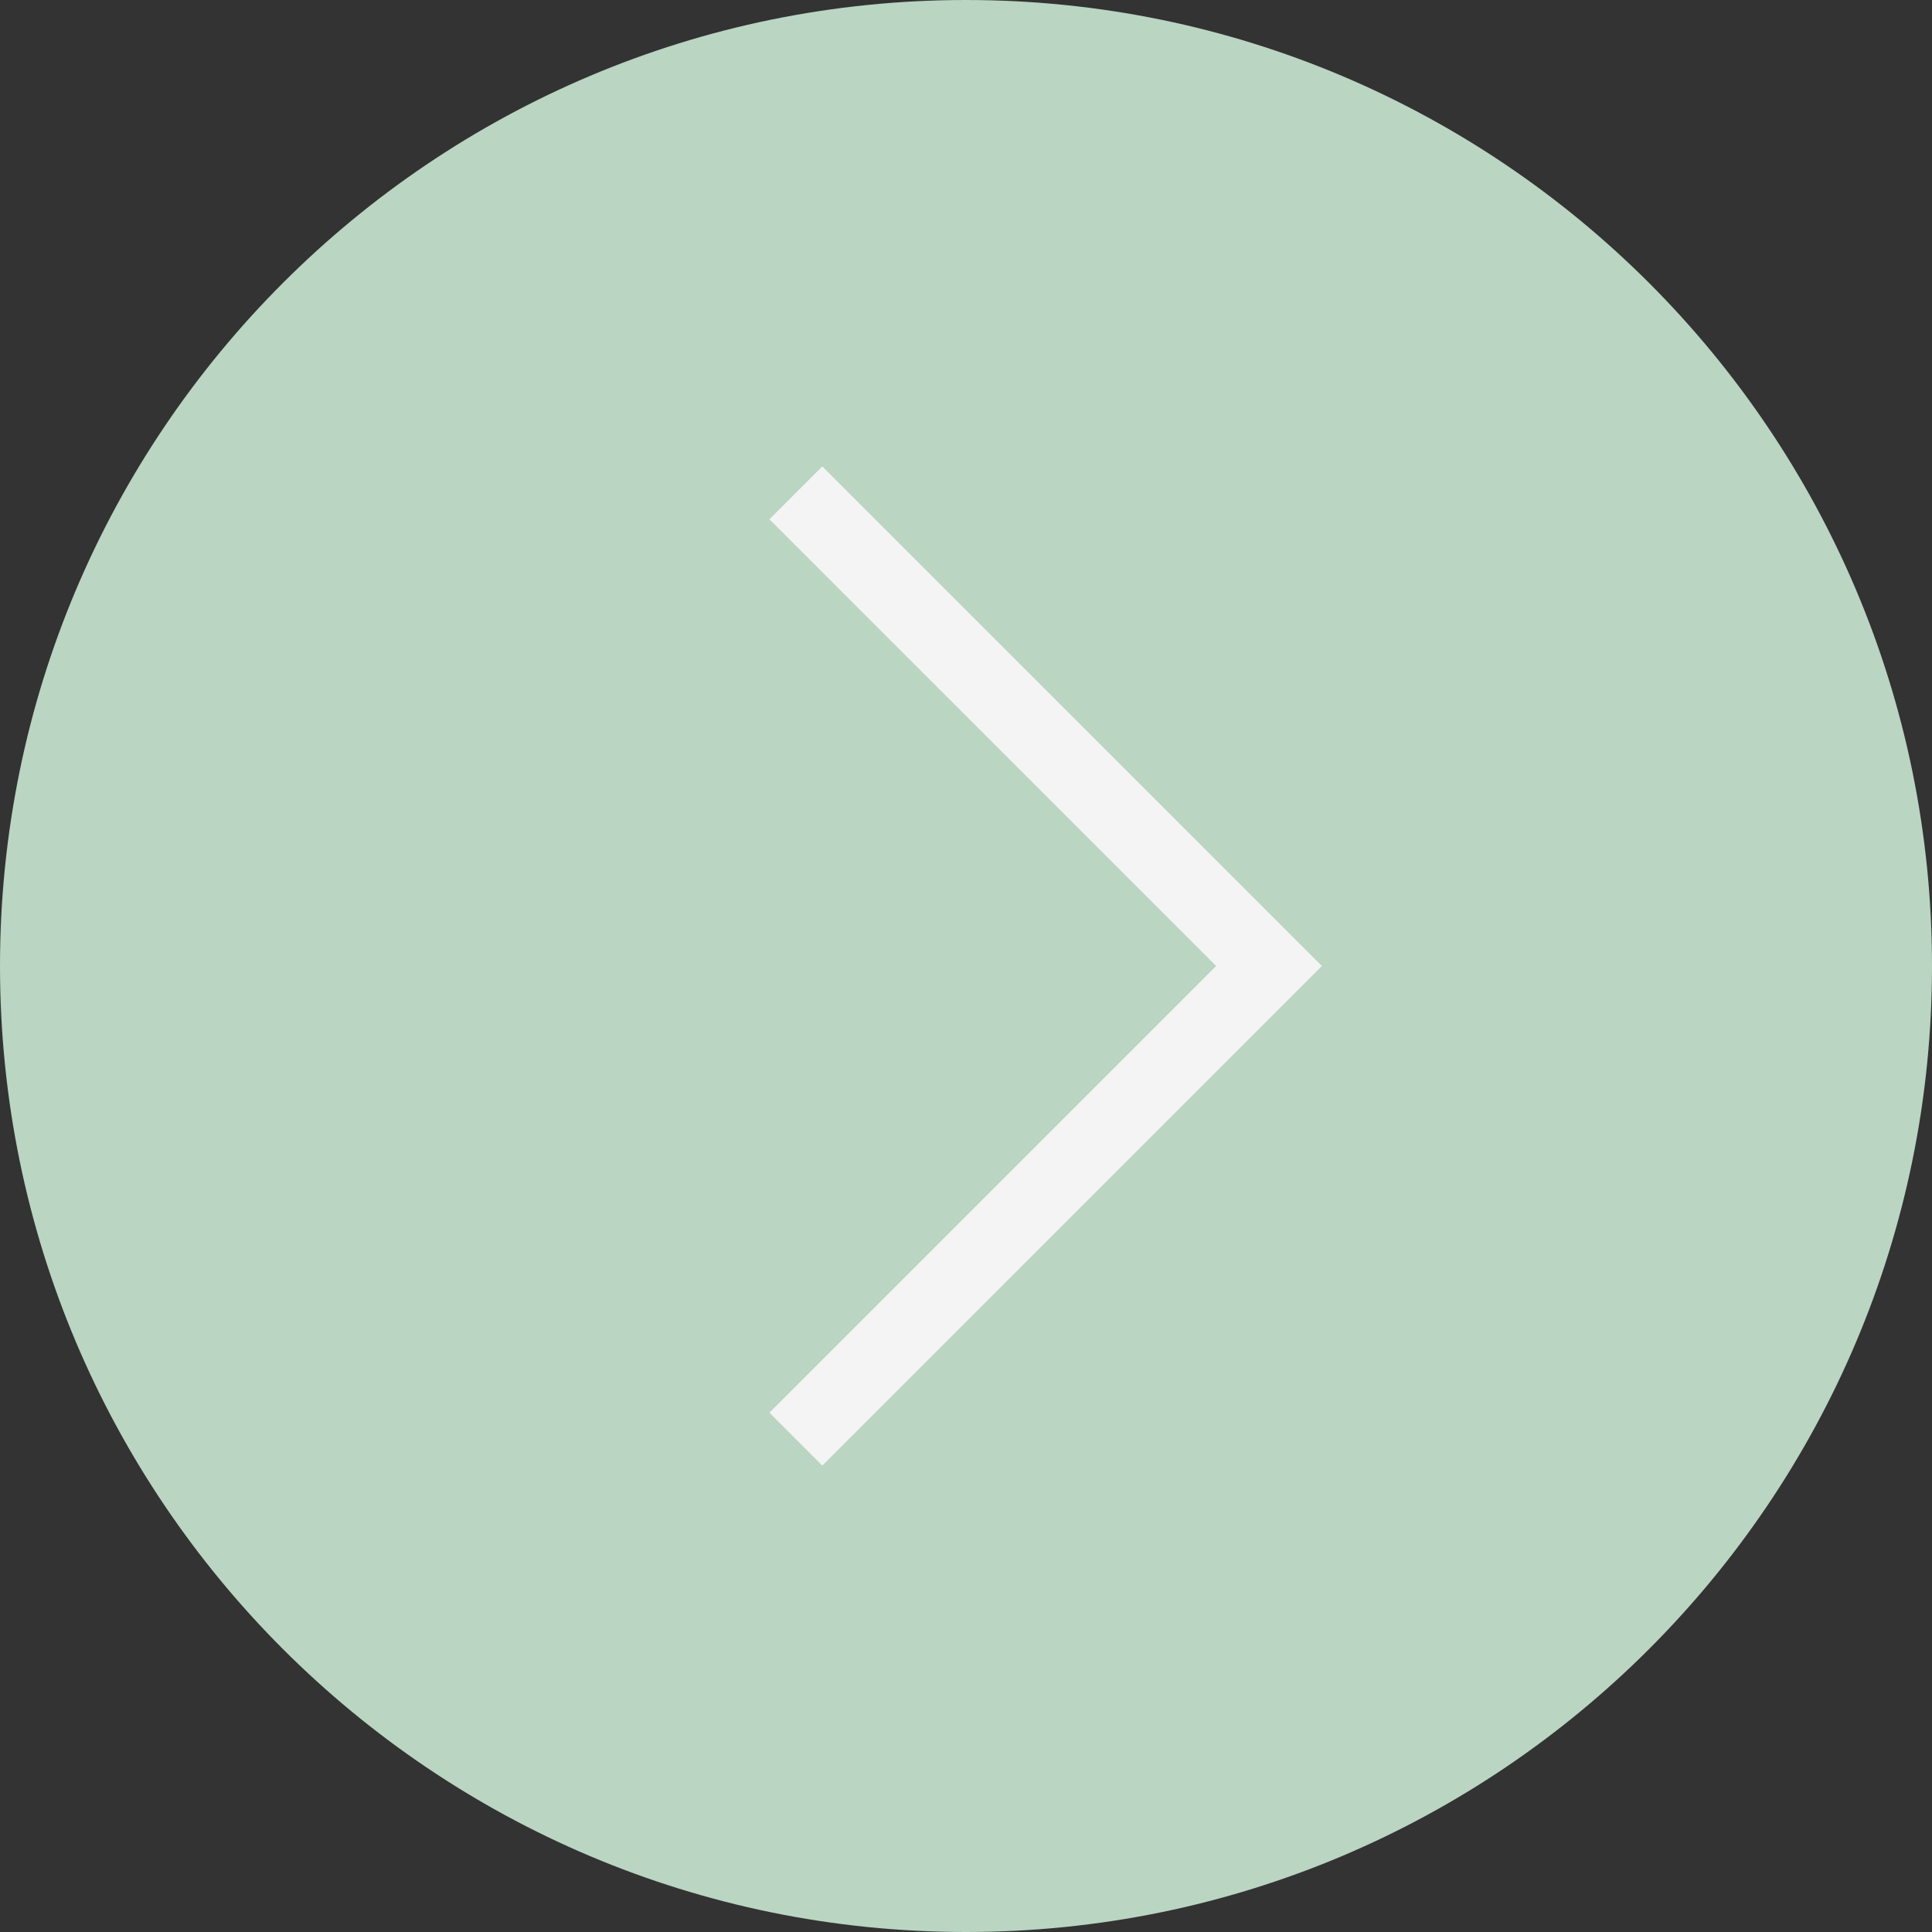 <?xml version="1.0" encoding="UTF-8" standalone="no"?><svg xmlns="http://www.w3.org/2000/svg" xmlns:xlink="http://www.w3.org/1999/xlink" fill="#000000" height="500" id="Layer" preserveAspectRatio="xMidYMid meet" version="1.1" viewBox="0.0 0.0 500.0 500.0" width="500" x="0" xml:space="preserve" y="0" zoomAndPan="magnify"><rect x="0.0" y="0.0" width="500.0" height="500.0" fill="#333333" stroke="none"/><g><g id="change1_1"><path d="M250,500h-0C111.929,500,0,388.071,0,250v-0 C0,111.929,111.929,0,250,0h0C388.071,0,500,111.929,500,250v0 C500,388.071,388.071,500,250,500z" fill="#bad5c2"/></g><g id="change2_1"><path d="M212.804,379.29l-13.681-13.681l115.606-115.609L199.124,134.389 l13.681-13.681l129.292,129.292L212.804,379.29z" fill="#f4f4f4"/></g></g></svg>